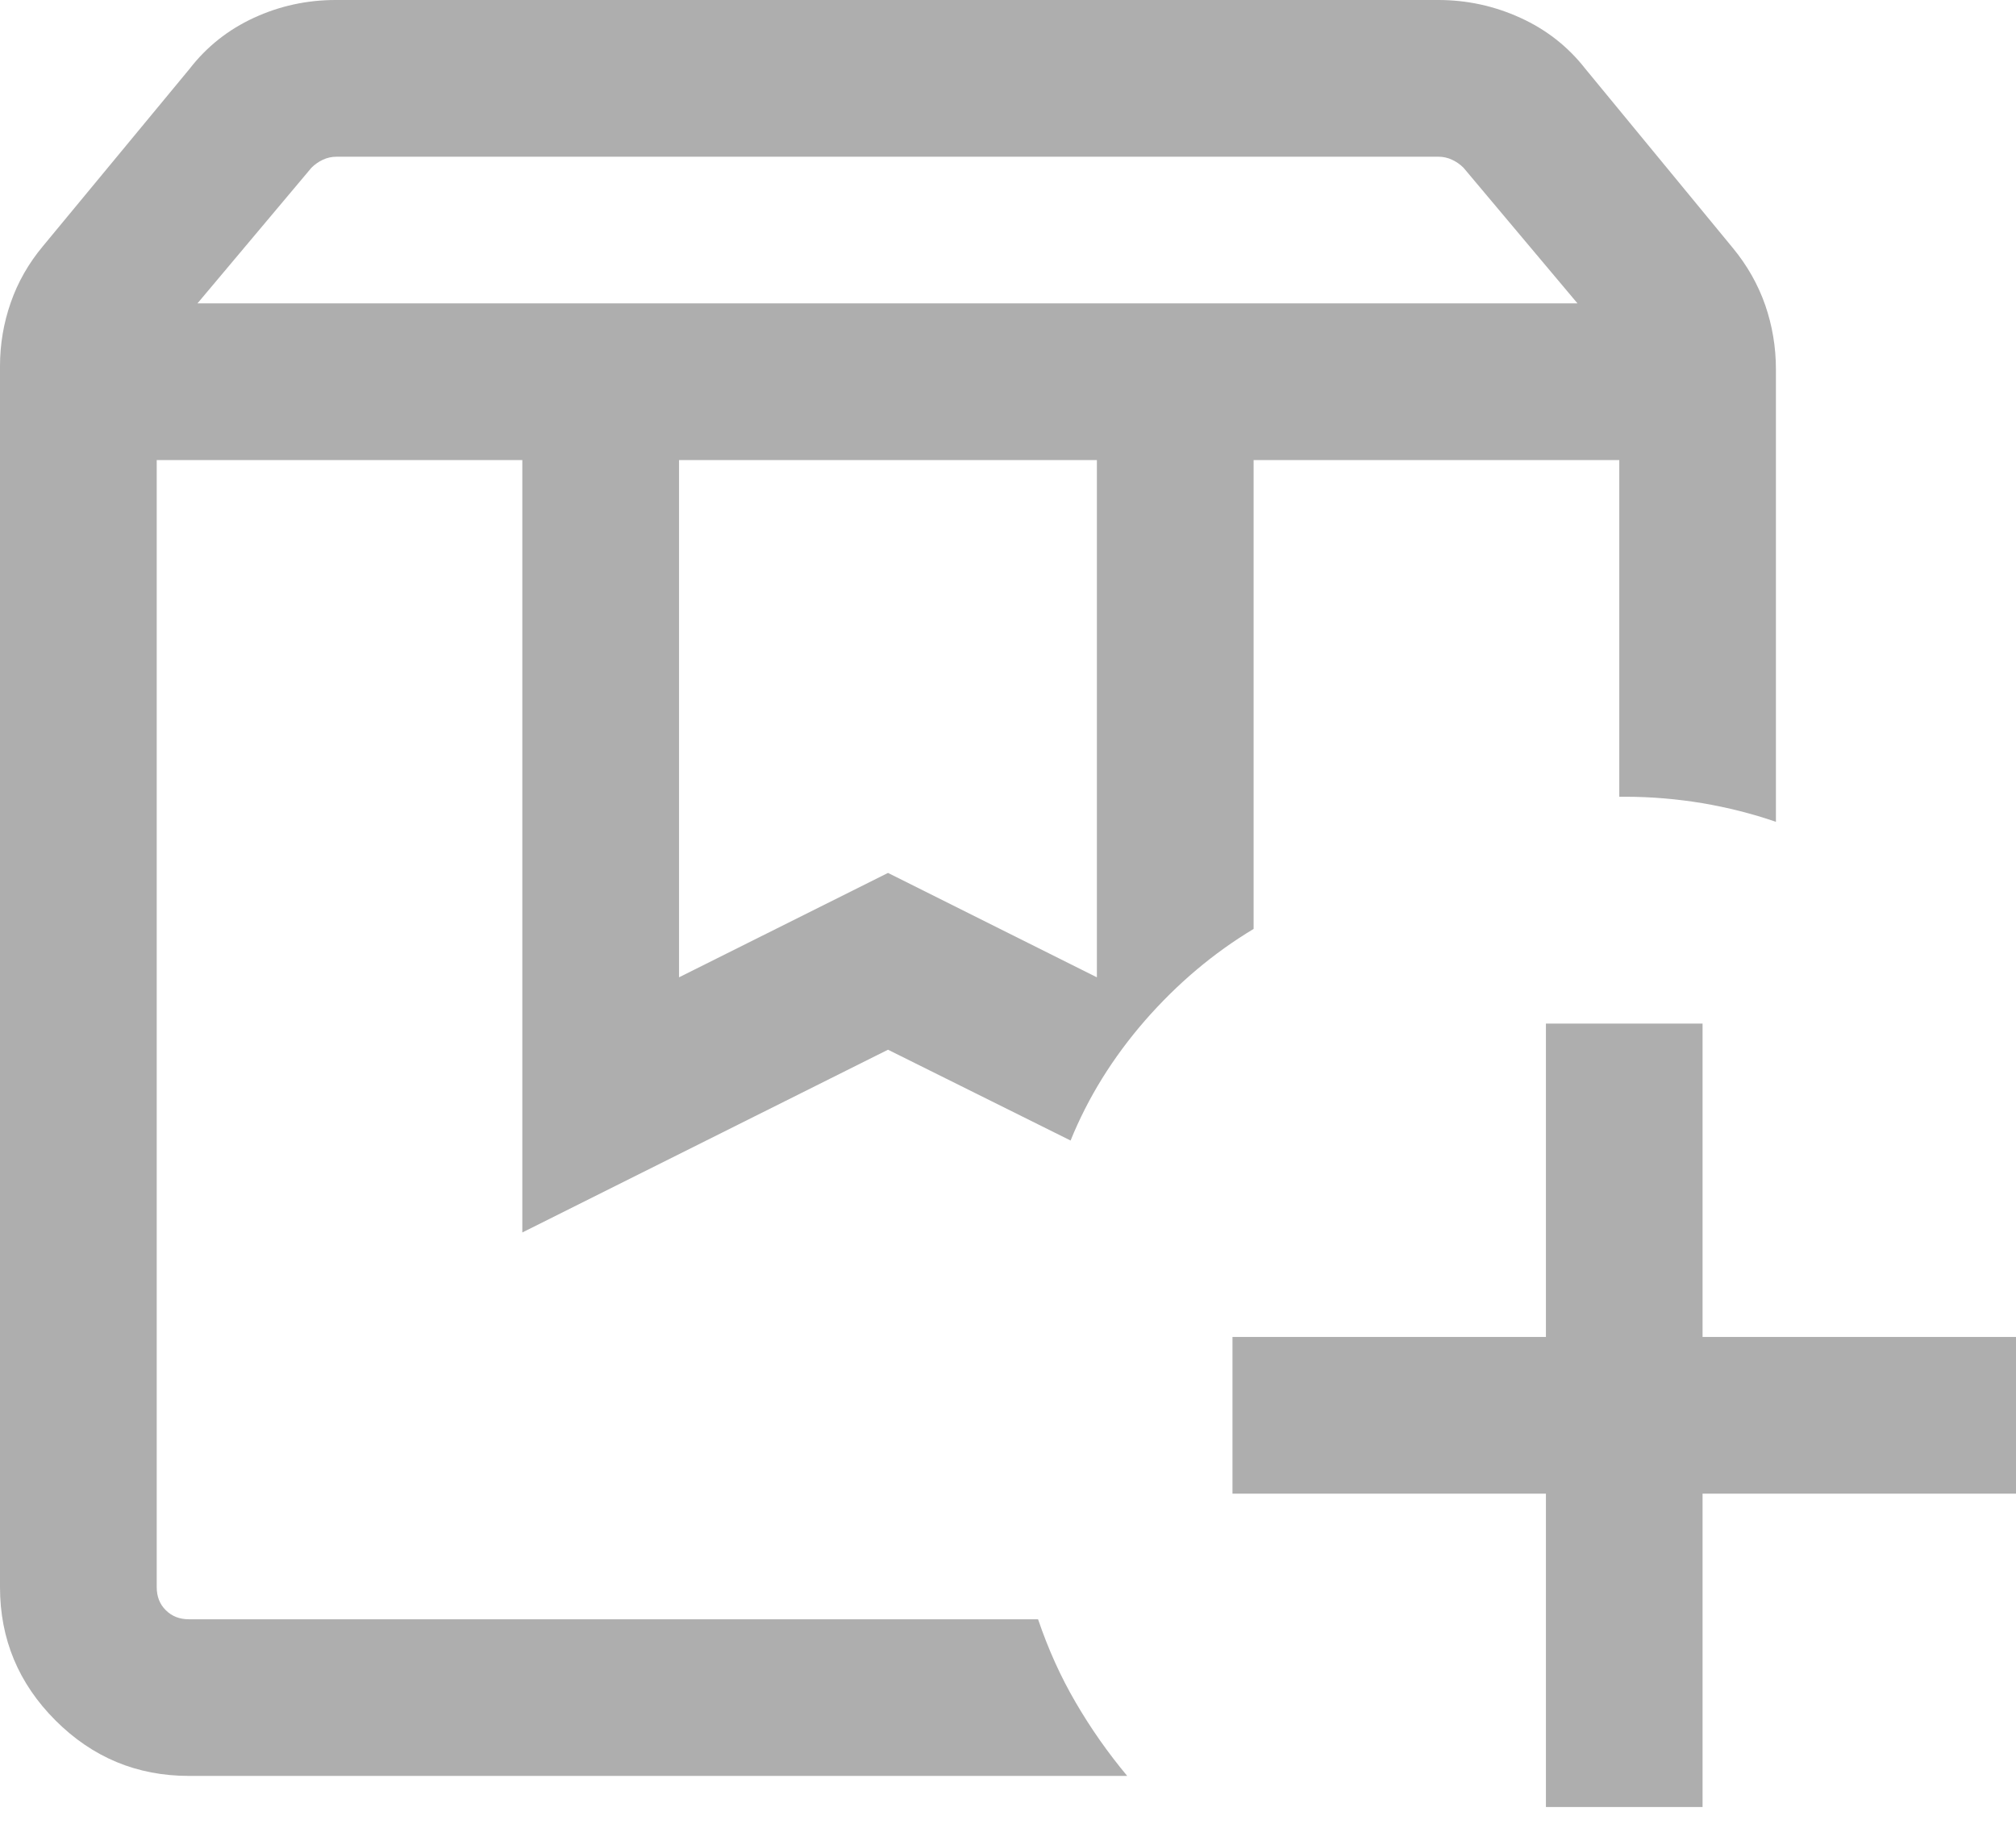 <svg width="23" height="21" viewBox="0 0 23 21" fill="none" xmlns="http://www.w3.org/2000/svg">
<path d="M1.788 5.249H12.214H11.448H11.843H1.788ZM2.253 3.461H17.997L16.697 1.914C16.659 1.876 16.615 1.845 16.565 1.822C16.516 1.799 16.464 1.788 16.411 1.788H3.839C3.786 1.788 3.734 1.799 3.684 1.822C3.635 1.845 3.591 1.876 3.553 1.914L2.253 3.461ZM7.747 11.15L10.131 9.959L12.514 11.15V5.249H7.747V11.15ZM12.86 20.261H2.155C1.562 20.261 1.055 20.05 0.633 19.628C0.211 19.206 0 18.699 0 18.107V4.178C0 3.927 0.041 3.685 0.123 3.451C0.204 3.218 0.327 3.003 0.49 2.808L2.164 0.784C2.359 0.532 2.604 0.338 2.897 0.203C3.19 0.068 3.501 0 3.829 0H16.409C16.737 0 17.049 0.068 17.345 0.203C17.642 0.338 17.889 0.532 18.086 0.784L19.771 2.831C19.934 3.029 20.057 3.246 20.139 3.481C20.22 3.716 20.261 3.96 20.261 4.213V9.376C19.991 9.283 19.71 9.212 19.42 9.163C19.13 9.115 18.837 9.09 18.542 9.09H18.474V5.249H14.302V10.598C13.844 10.873 13.431 11.222 13.063 11.643C12.696 12.065 12.413 12.521 12.214 13.012L10.131 11.976L5.959 14.061V5.249H1.788V18.107C1.788 18.214 1.822 18.302 1.891 18.37C1.96 18.439 2.047 18.474 2.155 18.474H11.843C11.958 18.813 12.101 19.131 12.274 19.426C12.446 19.721 12.642 20 12.86 20.261ZM17.637 20.616V17.041H14.061V15.253H17.637V11.678H19.424V15.253H23V17.041H19.424V20.616H17.637Z" fill="black" fill-opacity="0.32"/>
</svg>
